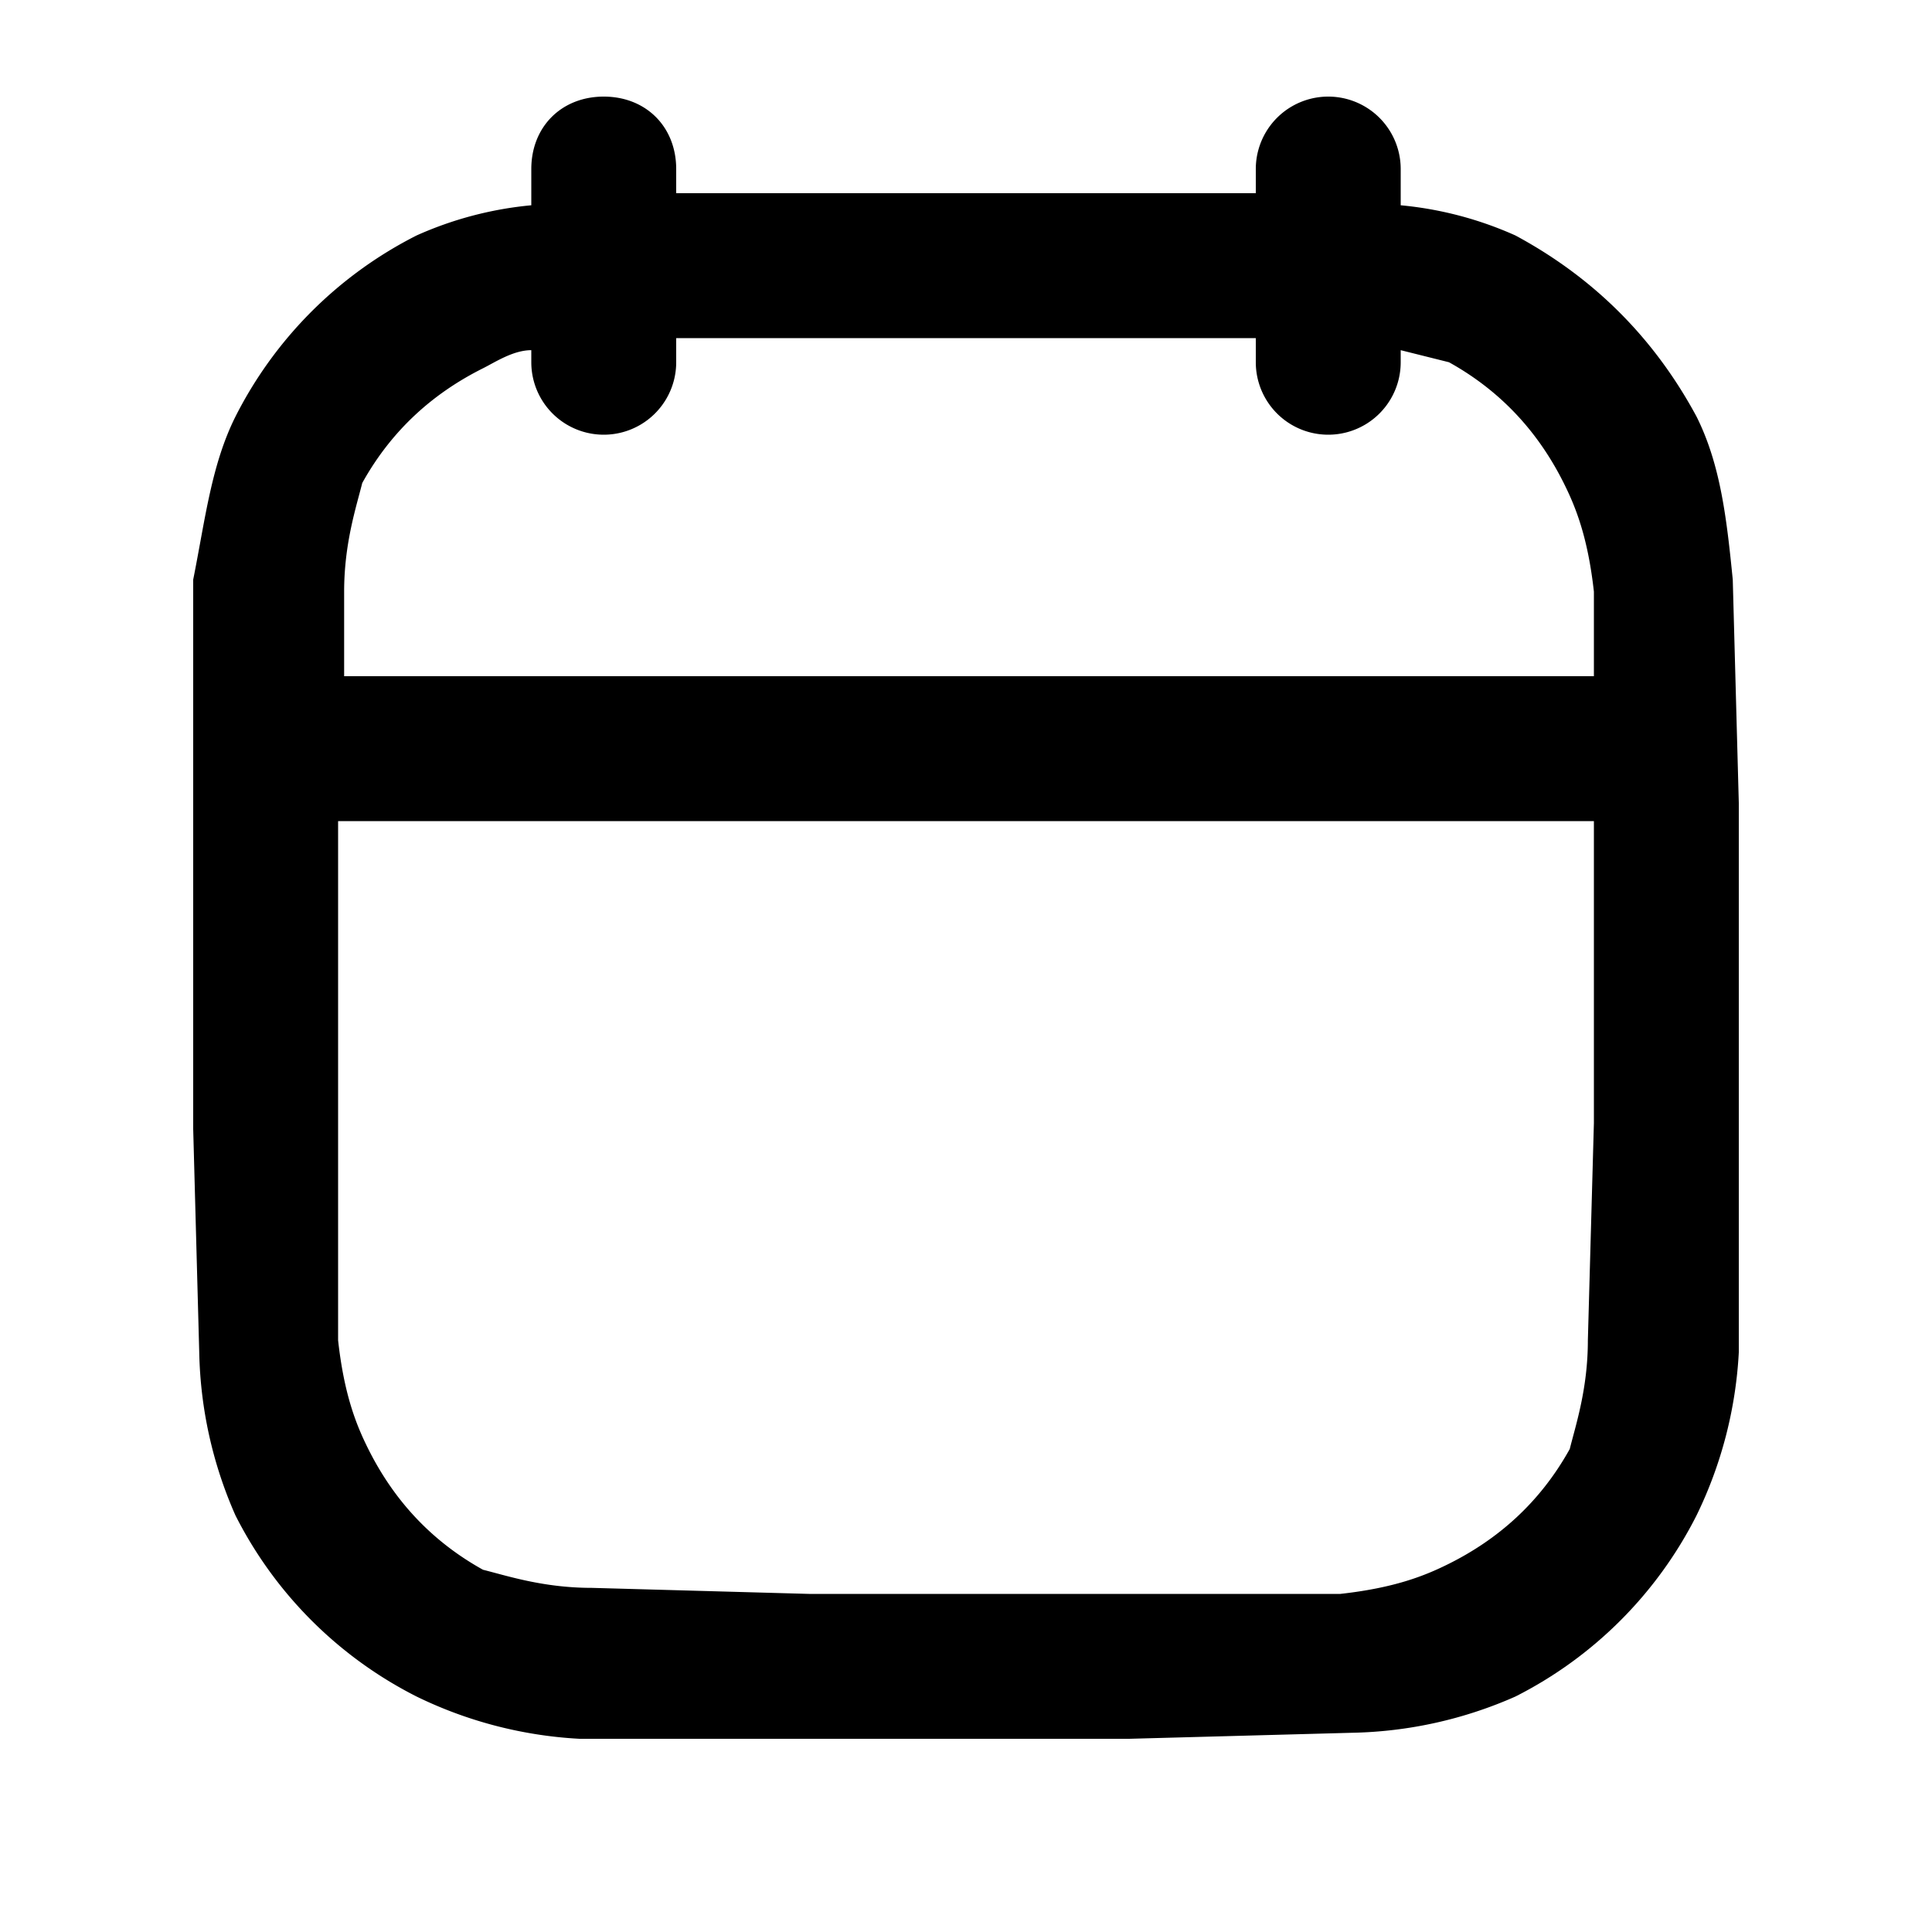 <svg xmlns="http://www.w3.org/2000/svg" viewBox="0 0 32 32" fill="none"><path fill="curretColor" fill-rule="evenodd" d="M10 1.6c.7 0 1.2.5 1.2 1.2v.4h9.6v-.4a1.2 1.2 0 0 1 2.4 0v.6a6 6 0 0 1 1.9.5c1.3.7 2.3 1.7 3 3 .4.8.5 1.7.6 2.7l.1 3.7V22.4a7 7 0 0 1-.7 2.7 6.8 6.8 0 0 1-3 3 7 7 0 0 1-2.7.6l-3.7.1H9.6a7 7 0 0 1-2.7-.7 6.8 6.8 0 0 1-3-3 7 7 0 0 1-.6-2.7l-.1-3.7V9.6c.2-1 .3-1.9.7-2.7a6.8 6.8 0 0 1 3-3 6 6 0 0 1 1.9-.5v-.6c0-.7.5-1.2 1.2-1.2ZM8.8 5.8c-.3 0-.6.2-.8.3-.8.4-1.5 1-2 1.9-.1.4-.3 1-.3 1.8v1.4h20.7V9.8c-.1-.9-.3-1.4-.5-1.8-.4-.8-1-1.5-1.9-2l-.8-.2V6a1.2 1.2 0 0 1-2.4 0v-.4H11.2V6a1.2 1.2 0 0 1-2.4 0v-.2Zm17.6 7.8H5.6v8.6c.1.9.3 1.4.5 1.8.4.8 1 1.5 1.9 2 .4.1 1 .3 1.8.3l3.6.1h8.8c.9-.1 1.4-.3 1.8-.5.8-.4 1.5-1 2-1.9.1-.4.3-1 .3-1.8l.1-3.6v-5Z" clip-rule="evenodd"/></svg>